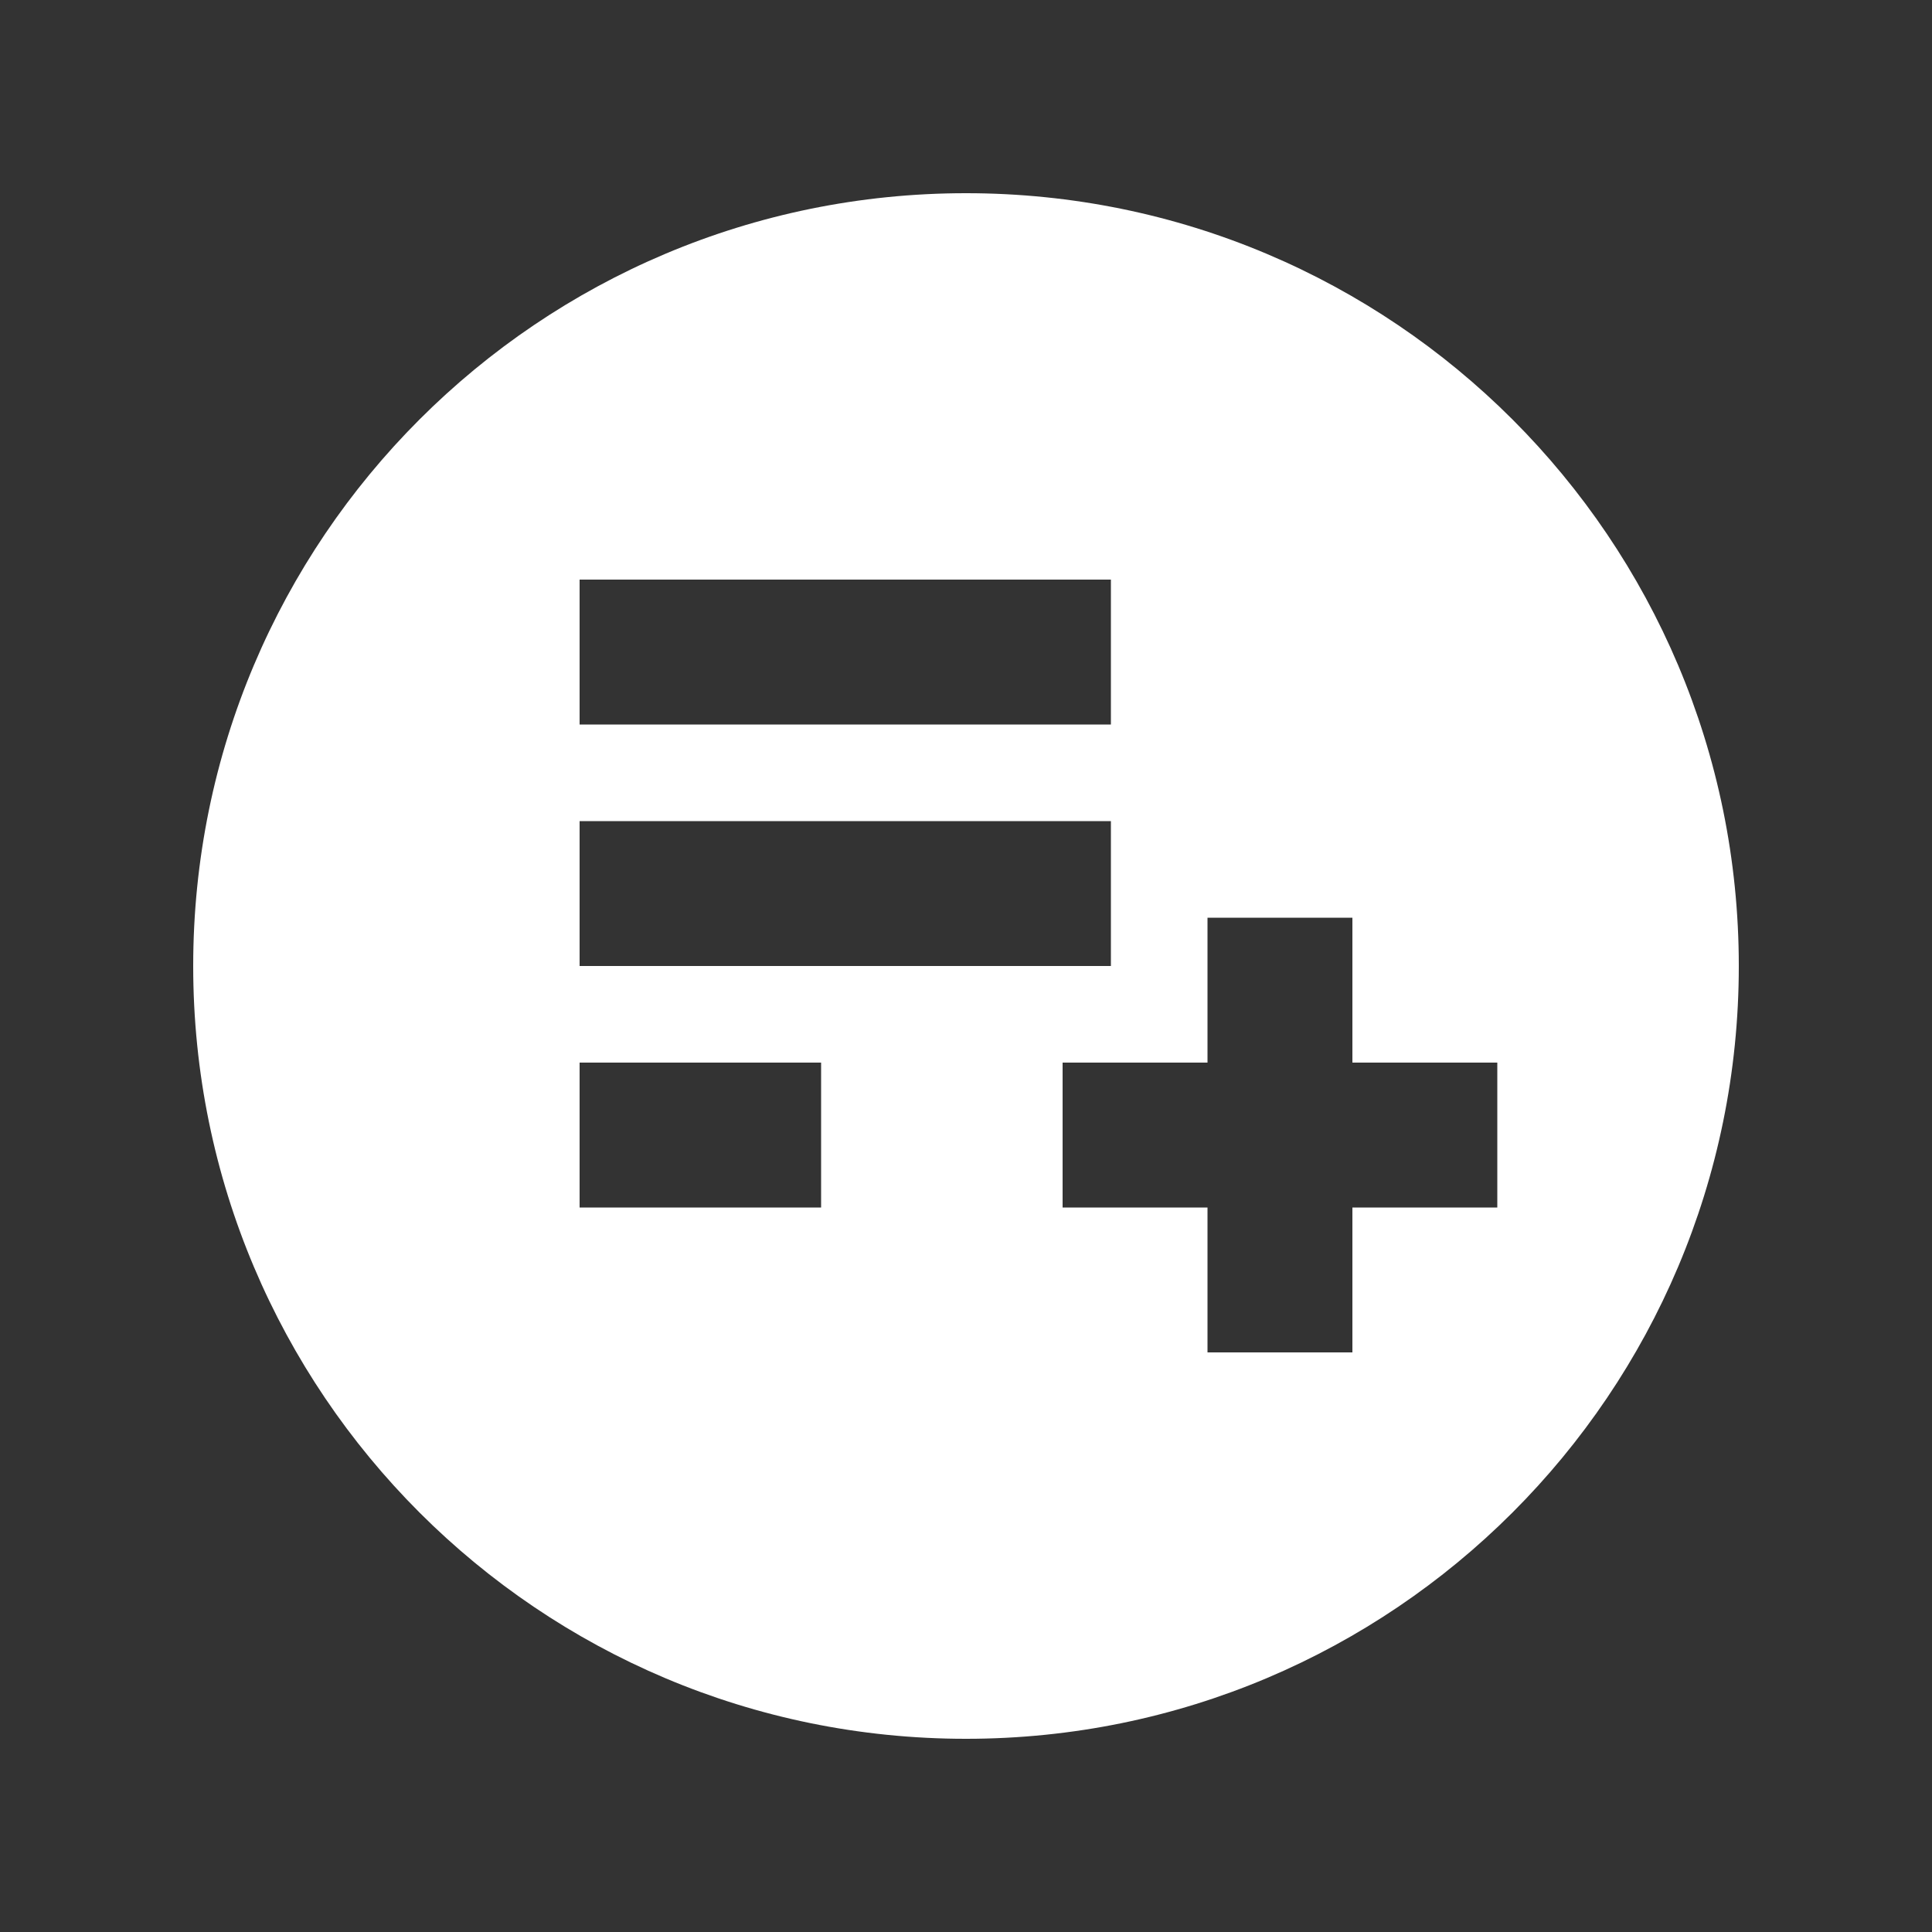 <svg xmlns="http://www.w3.org/2000/svg" enable-background="new 0 0 20 20" height="36px" viewBox="0 0 20 20" width="36px" fill="#FFFFFF"><rect x="0" y="0" width="20" height="20" fill="#333333" stroke="none"/><rect fill="none" height="20" width="20"/><path d="M10,2c-4.42,0-8,3.58-8,8s3.58,8,8,8s8-3.58,8-8S14.42,2,10,2z M6,6h5.5v1.5H6V6z M8.5,12.5H6V11h2.5V12.5z M6,10V8.5h5.5 V10H6z M15.5,12.5H14V14h-1.5v-1.5H11V11h1.5V9.5H14V11h1.5V12.5z"/></svg>